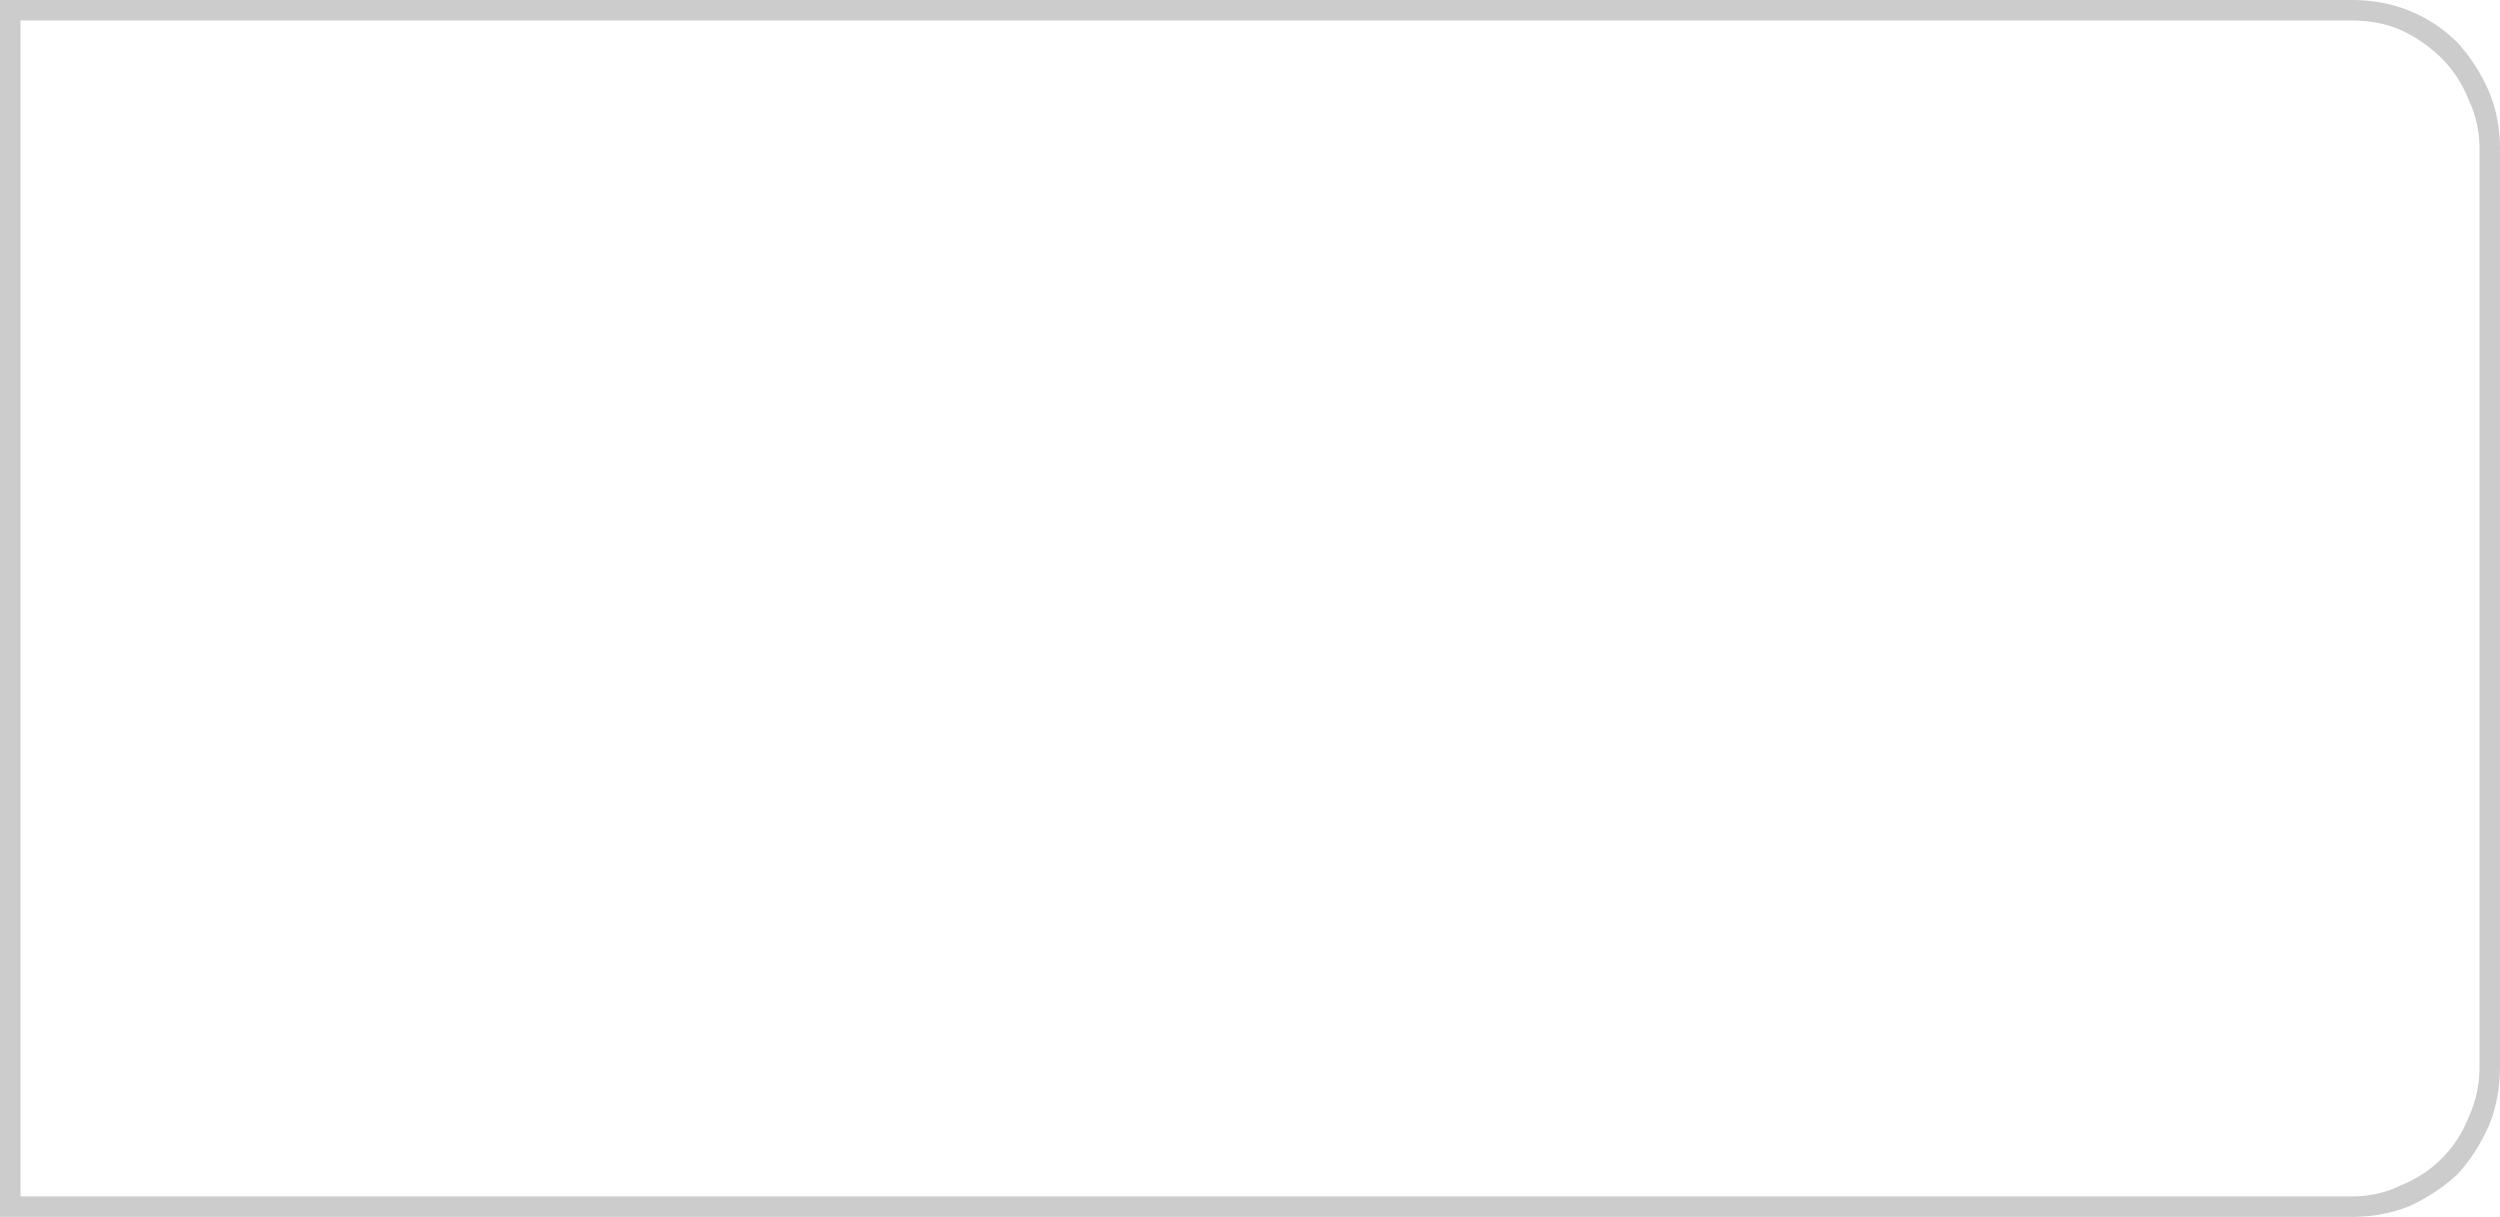 <?xml version="1.0" encoding="UTF-8" standalone="no"?>
<svg xmlns:xlink="http://www.w3.org/1999/xlink" height="38.6px" width="79.3px" xmlns="http://www.w3.org/2000/svg">
  <g transform="matrix(1.0, 0.0, 0.0, 1.0, 0.0, 0.0)">
    <path d="M0.65 0.65 L0.65 0.65 0.65 37.95 74.6 37.95 Q75.45 37.95 76.15 37.6 76.9 37.3 77.45 36.75 78.0 36.2 78.3 35.45 78.65 34.7 78.65 33.85 L78.65 4.7 Q78.65 3.9 78.3 3.15 78.0 2.4 77.45 1.85 76.9 1.3 76.15 0.95 75.45 0.65 74.6 0.65 L0.65 0.65 M0.0 38.6 L0.0 38.6 0.0 0.0 74.6 0.0 Q75.6 0.0 76.45 0.35 77.3 0.7 77.95 1.35 78.55 2.0 78.95 2.9 79.3 3.75 79.3 4.7 L79.3 33.85 Q79.3 34.85 78.95 35.7 78.55 36.6 77.95 37.25 77.3 37.85 76.45 38.25 75.6 38.6 74.6 38.6 L0.0 38.6" fill="#000000" fill-opacity="0.2" fill-rule="evenodd" stroke="none"/>
  </g>
</svg>

